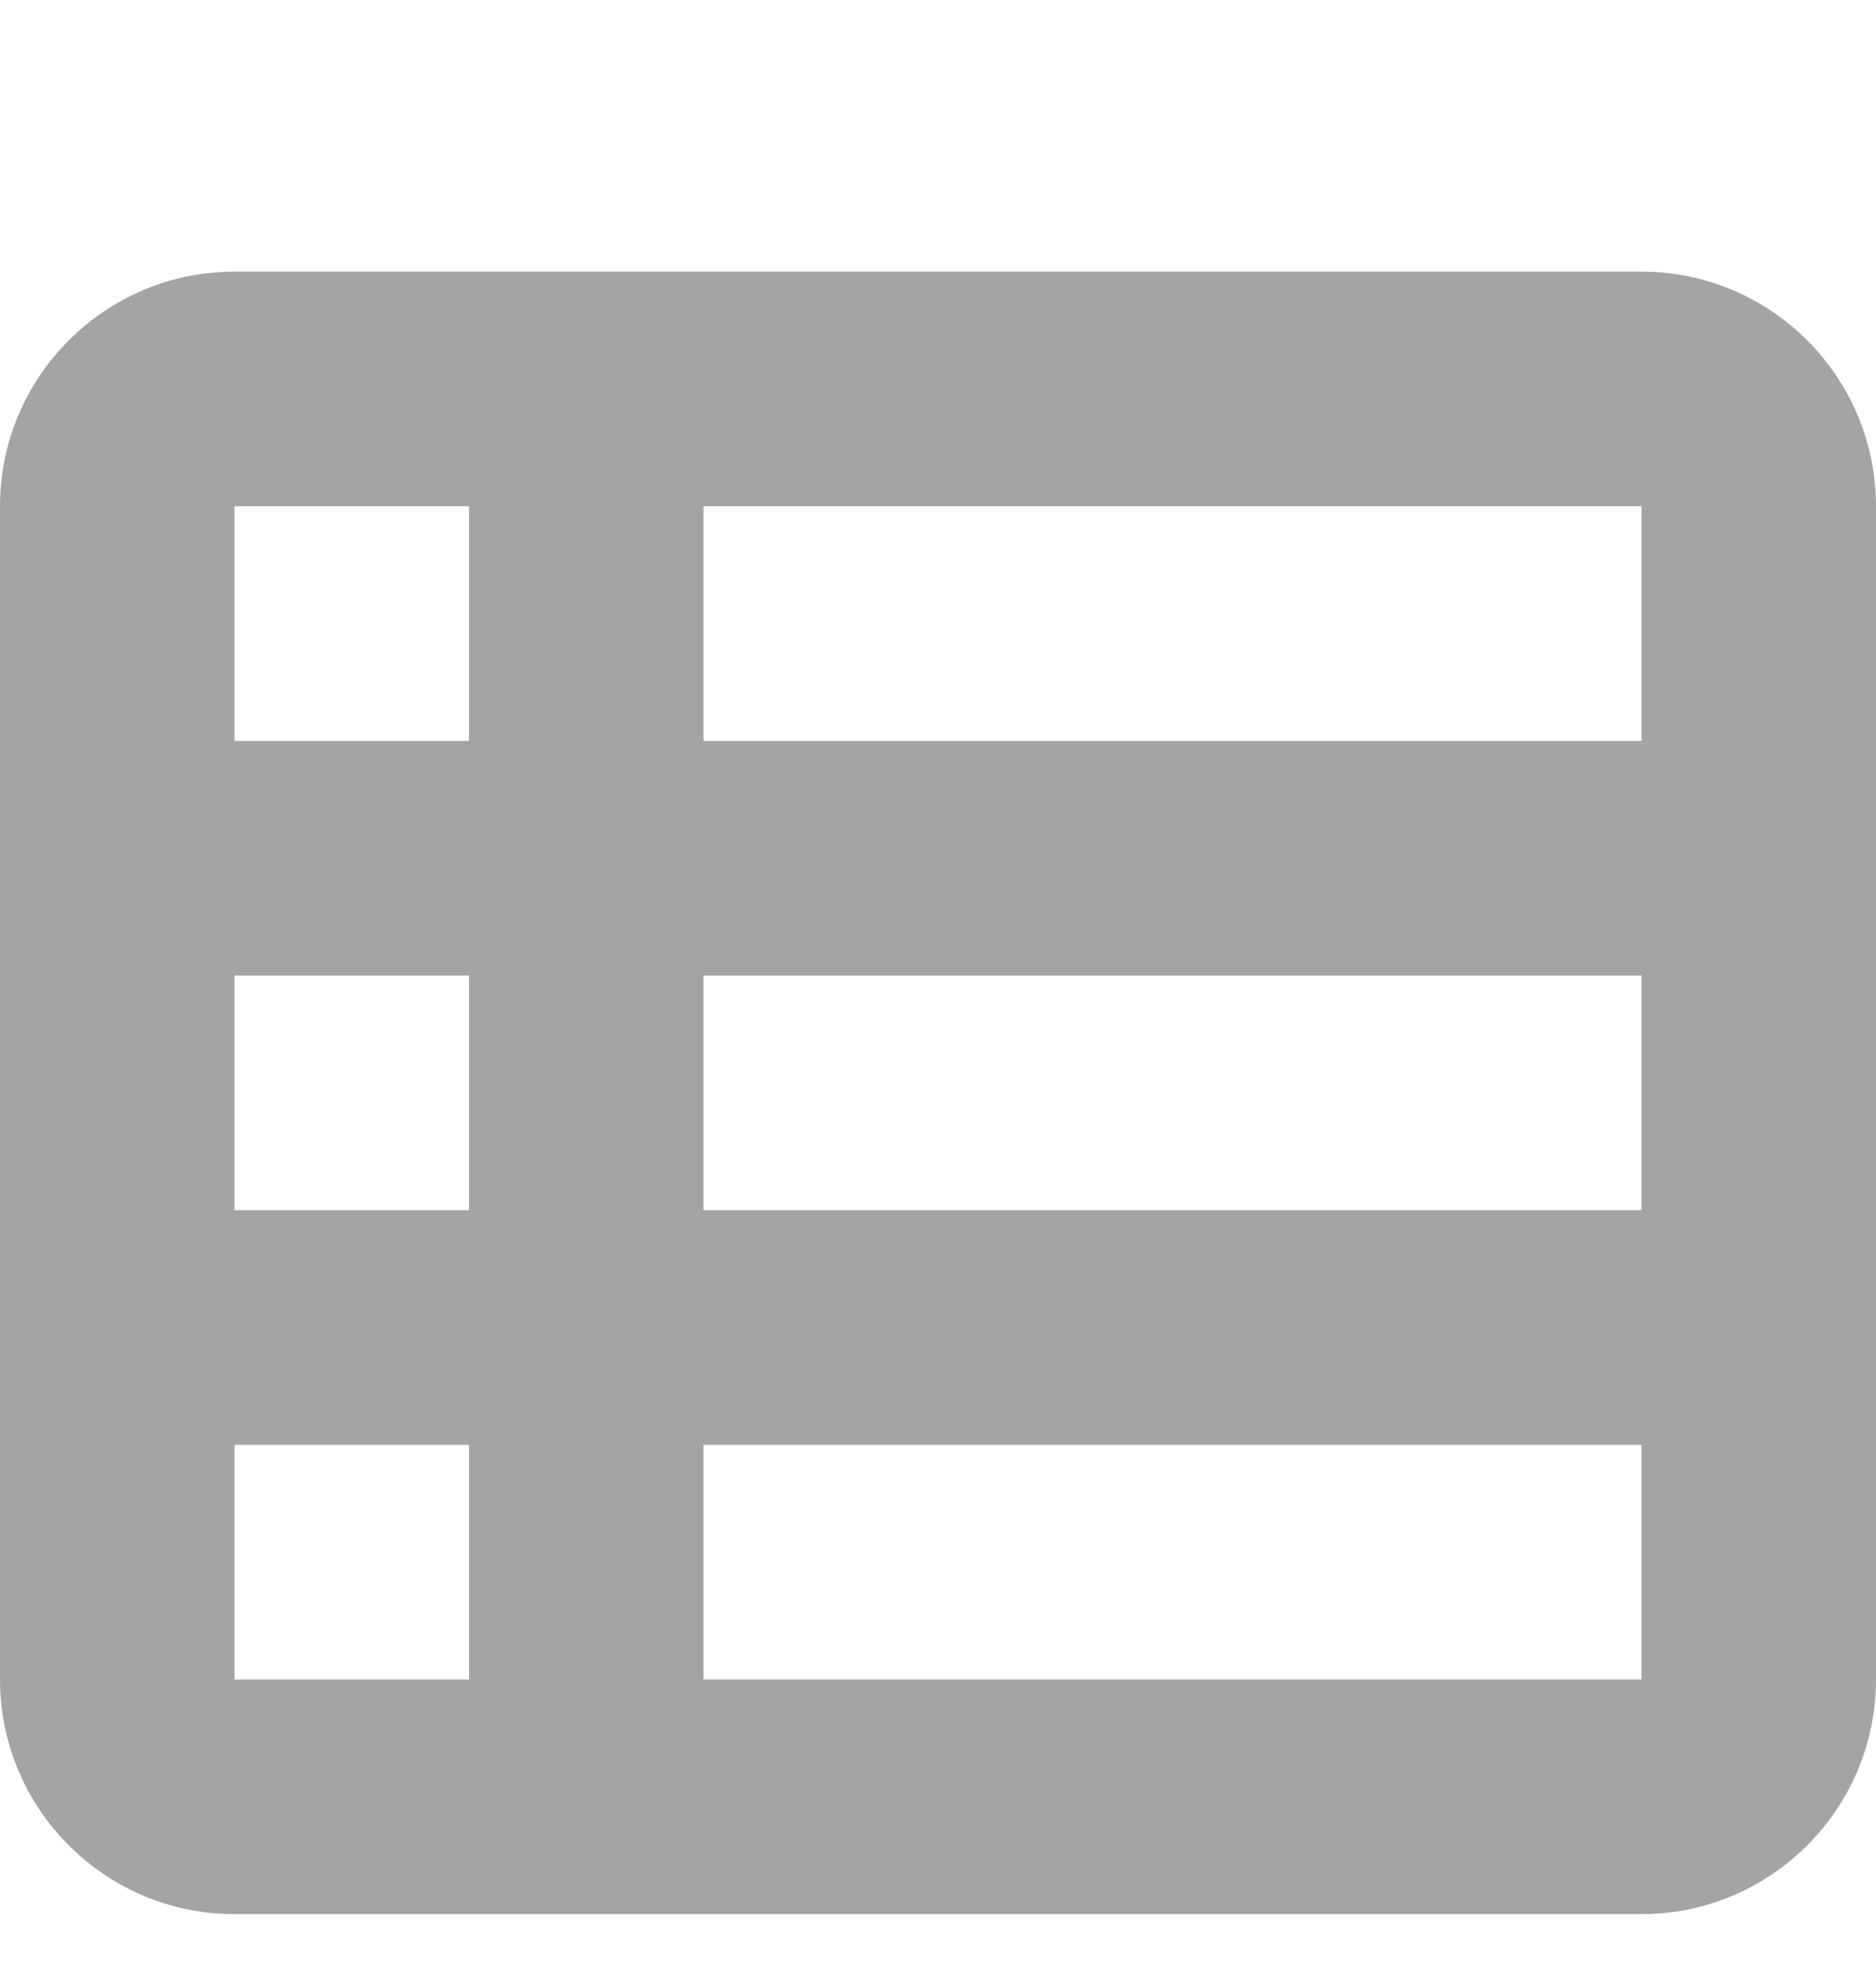 <svg width="20" height="21" viewBox="0 0 20 21" fill="none" xmlns="http://www.w3.org/2000/svg">
<g clip-path="url(#clip0_1044_347)">
<path d="M-6.10352e-05 5.394C-6.10352e-05 4.015 1.121 2.894 2.5 2.894H17.5C18.879 2.894 20 4.015 20 5.394V17.894C20 19.273 18.879 20.394 17.5 20.394H2.5C1.121 20.394 -6.10352e-05 19.273 -6.10352e-05 17.894V5.394ZM2.5 5.394V7.894H5V5.394H2.5ZM17.5 5.394H7.5V7.894H17.5V5.394ZM2.5 10.394V12.894H5V10.394H2.5ZM17.5 10.394H7.5V12.894H17.5V10.394ZM2.5 15.394V17.894H5V15.394H2.5ZM17.5 15.394H7.5V17.894H17.5V15.394Z" fill="#A4A4A4"/>
</g>
<defs>
<clipPath id="clip0_1044_347">
<rect width="20" height="20" fill="white" transform="translate(-6.10352e-05 0.894)"/>
</clipPath>
</defs>
</svg>
